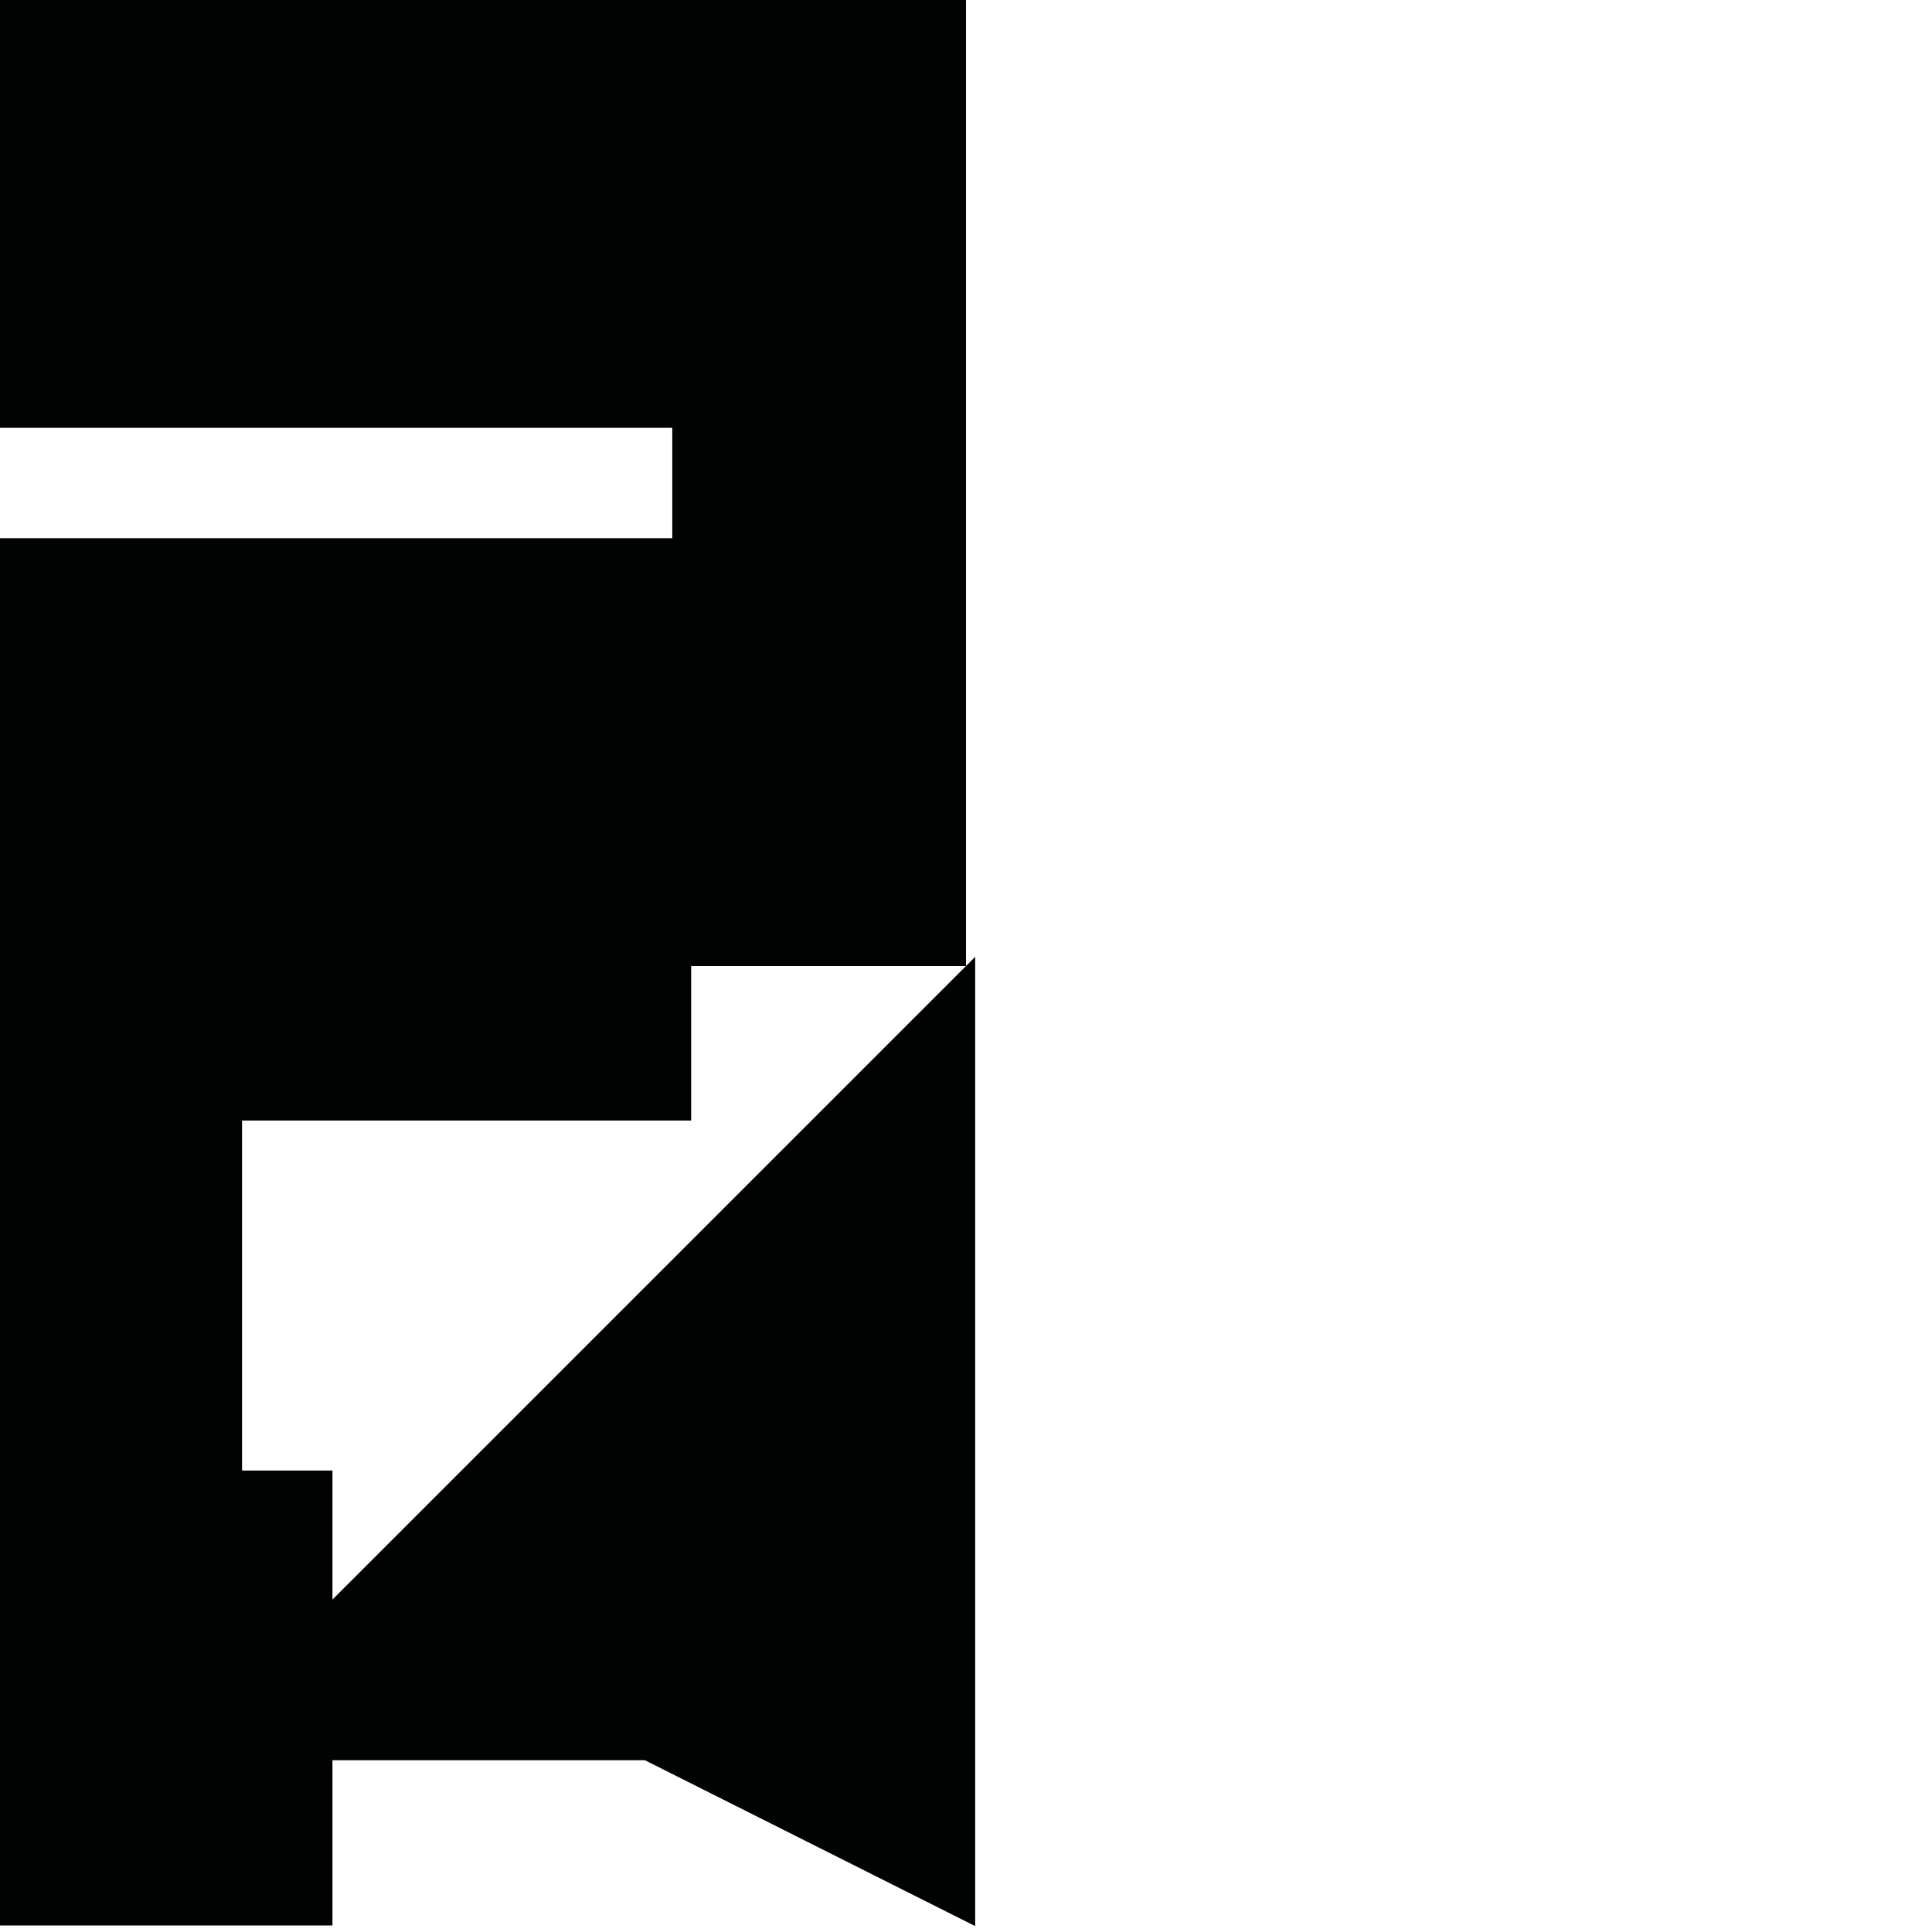 <?xml version="1.0" encoding="utf-8"?>
<!-- Generator: Adobe Illustrator 16.0.0, SVG Export Plug-In . SVG Version: 6.00 Build 0)  -->
<!DOCTYPE svg PUBLIC "-//W3C//DTD SVG 1.1//EN" "http://www.w3.org/Graphics/SVG/1.1/DTD/svg11.dtd">
<svg version="1.1" id="Calque_1" xmlns="http://www.w3.org/2000/svg" xmlns:xlink="http://www.w3.org/1999/xlink" x="0px" y="0px"
	 width="1190.551px" height="1190.551px" viewBox="0 0 1190.551 1190.551" enable-background="new 0 0 1190.551 1190.551"
	 xml:space="preserve">
<polygon fill="#010202" points="204.87,985.689 204.87,906.177 149.157,906.177 149.157,690.526 425.913,690.526 425.913,595.279 
	595.279,595.279 595.279,0 0,0 0,263.638 414.279,263.638 414.279,331.638 0,331.638 0,595.279 0,1186.525 204.87,1186.525 
	204.87,1084.701 397.406,1084.701 600.928,1186.91 600.928,589.631 "/>
</svg>

